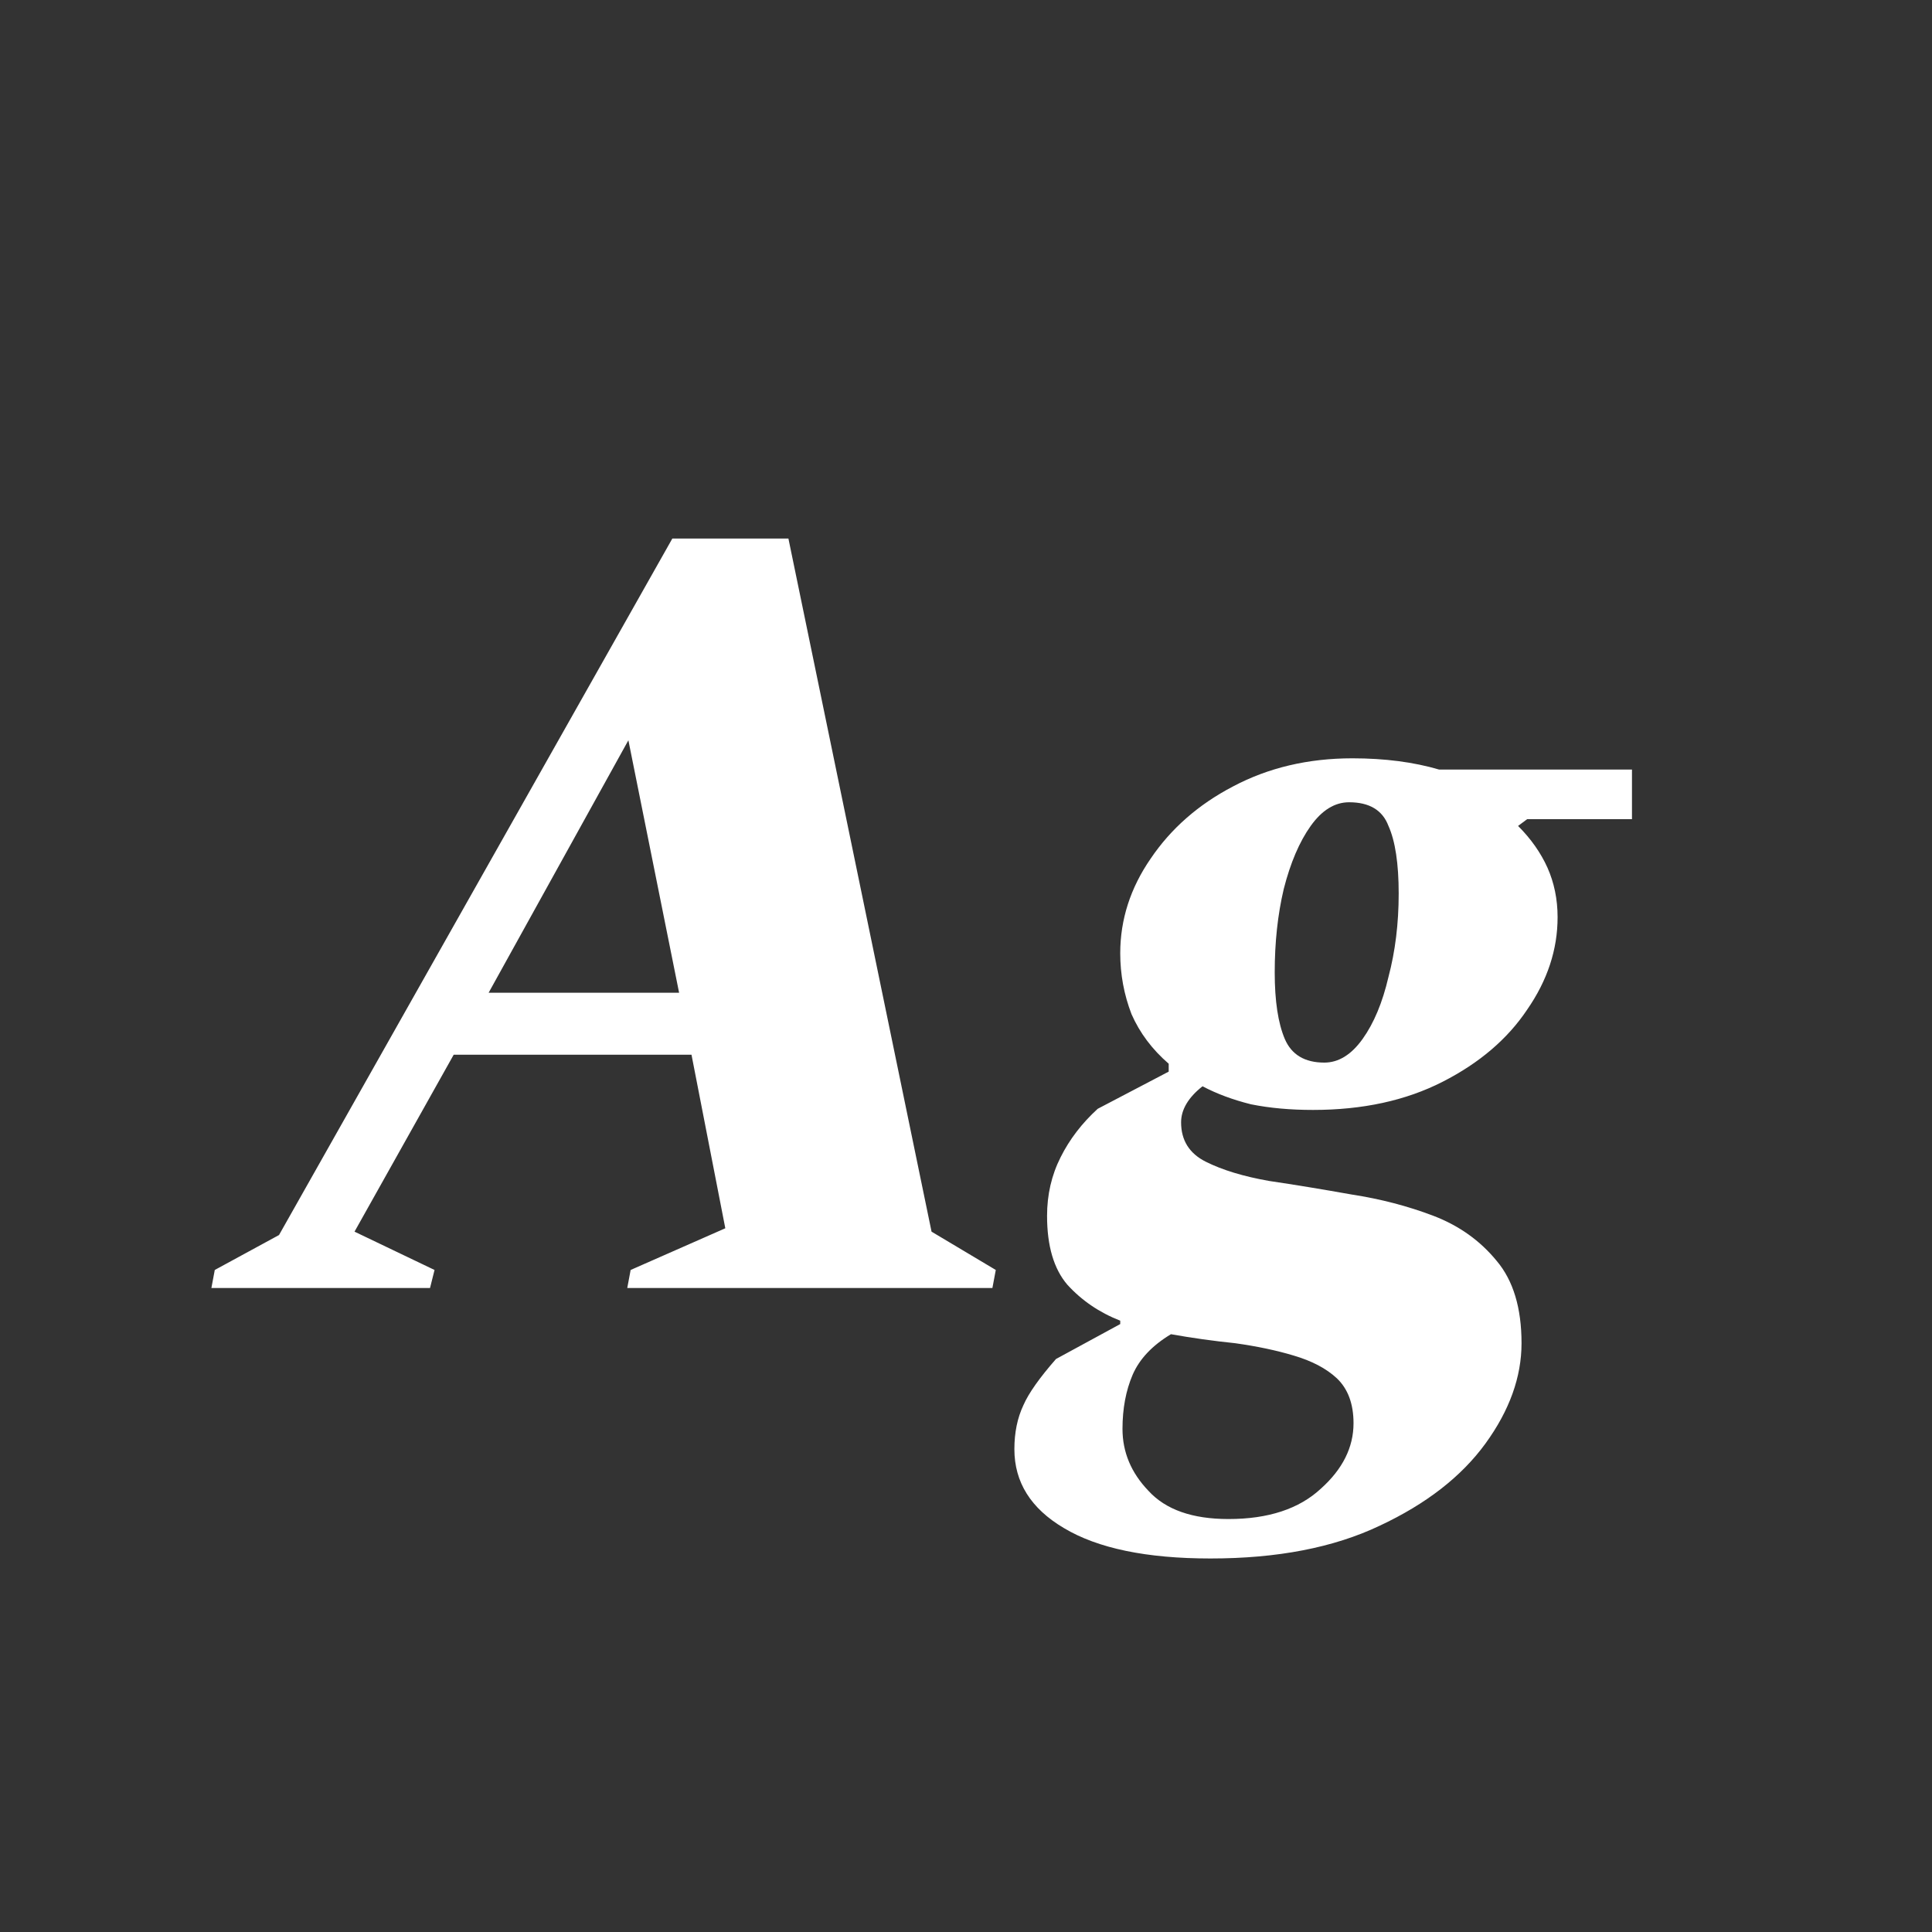 <svg width="24" height="24" viewBox="0 0 24 24" fill="none" xmlns="http://www.w3.org/2000/svg">
<rect x="0" y="0" width="24" height="24" fill="#333333" stroke="none"/>
<path d="M2.626 16L2.668 15.776L3.466 15.342L8.352 6.69H9.794L11.572 15.3L12.37 15.776L12.328 16H7.792L7.834 15.776L9.01 15.258L8.59 13.102H5.636L4.404 15.3L5.398 15.776L5.342 16H2.626ZM6.07 12.332H8.436L7.806 9.196L6.07 12.332ZM15.037 19.36C14.243 19.36 13.636 19.234 13.216 18.982C12.806 18.74 12.601 18.413 12.601 18.002C12.601 17.797 12.638 17.615 12.713 17.456C12.778 17.307 12.913 17.116 13.118 16.882L13.916 16.448V16.406C13.655 16.304 13.436 16.154 13.258 15.958C13.091 15.762 13.007 15.478 13.007 15.104C13.007 14.843 13.062 14.6 13.175 14.376C13.287 14.152 13.441 13.952 13.636 13.774L14.518 13.312V13.214C14.313 13.037 14.159 12.832 14.056 12.598C13.963 12.356 13.916 12.104 13.916 11.842C13.916 11.422 14.043 11.03 14.294 10.666C14.546 10.293 14.887 9.994 15.316 9.77C15.755 9.537 16.25 9.42 16.8 9.42C17.202 9.42 17.561 9.467 17.878 9.56H20.273V10.176H18.971L18.858 10.26C19.017 10.419 19.139 10.592 19.223 10.778C19.306 10.965 19.349 11.17 19.349 11.394C19.349 11.796 19.223 12.178 18.971 12.542C18.728 12.906 18.378 13.205 17.921 13.438C17.463 13.672 16.927 13.788 16.311 13.788C16.03 13.788 15.774 13.765 15.54 13.718C15.316 13.662 15.116 13.588 14.938 13.494C14.761 13.634 14.672 13.784 14.672 13.942C14.672 14.166 14.775 14.33 14.98 14.432C15.186 14.535 15.447 14.614 15.764 14.67C16.082 14.717 16.422 14.773 16.787 14.838C17.151 14.894 17.491 14.983 17.808 15.104C18.126 15.226 18.387 15.412 18.593 15.664C18.798 15.907 18.901 16.248 18.901 16.686C18.901 17.106 18.751 17.522 18.453 17.932C18.154 18.343 17.715 18.684 17.137 18.954C16.567 19.225 15.867 19.36 15.037 19.36ZM16.451 13.2C16.628 13.2 16.787 13.102 16.927 12.906C17.067 12.71 17.174 12.454 17.248 12.136C17.332 11.819 17.375 11.474 17.375 11.1C17.375 10.727 17.332 10.447 17.248 10.26C17.174 10.064 17.011 9.966 16.759 9.966C16.581 9.966 16.422 10.064 16.282 10.26C16.142 10.456 16.03 10.718 15.947 11.044C15.872 11.362 15.835 11.707 15.835 12.08C15.835 12.435 15.877 12.71 15.96 12.906C16.044 13.102 16.208 13.2 16.451 13.2ZM13.944 17.75C13.944 18.04 14.052 18.296 14.267 18.52C14.481 18.754 14.812 18.87 15.261 18.87C15.755 18.87 16.138 18.744 16.409 18.492C16.679 18.25 16.814 17.979 16.814 17.68C16.814 17.438 16.744 17.251 16.605 17.12C16.474 16.999 16.297 16.906 16.073 16.84C15.858 16.775 15.615 16.724 15.345 16.686C15.074 16.658 14.808 16.621 14.546 16.574C14.313 16.714 14.155 16.882 14.07 17.078C13.986 17.274 13.944 17.498 13.944 17.75Z" fill="white"/>
</svg>
